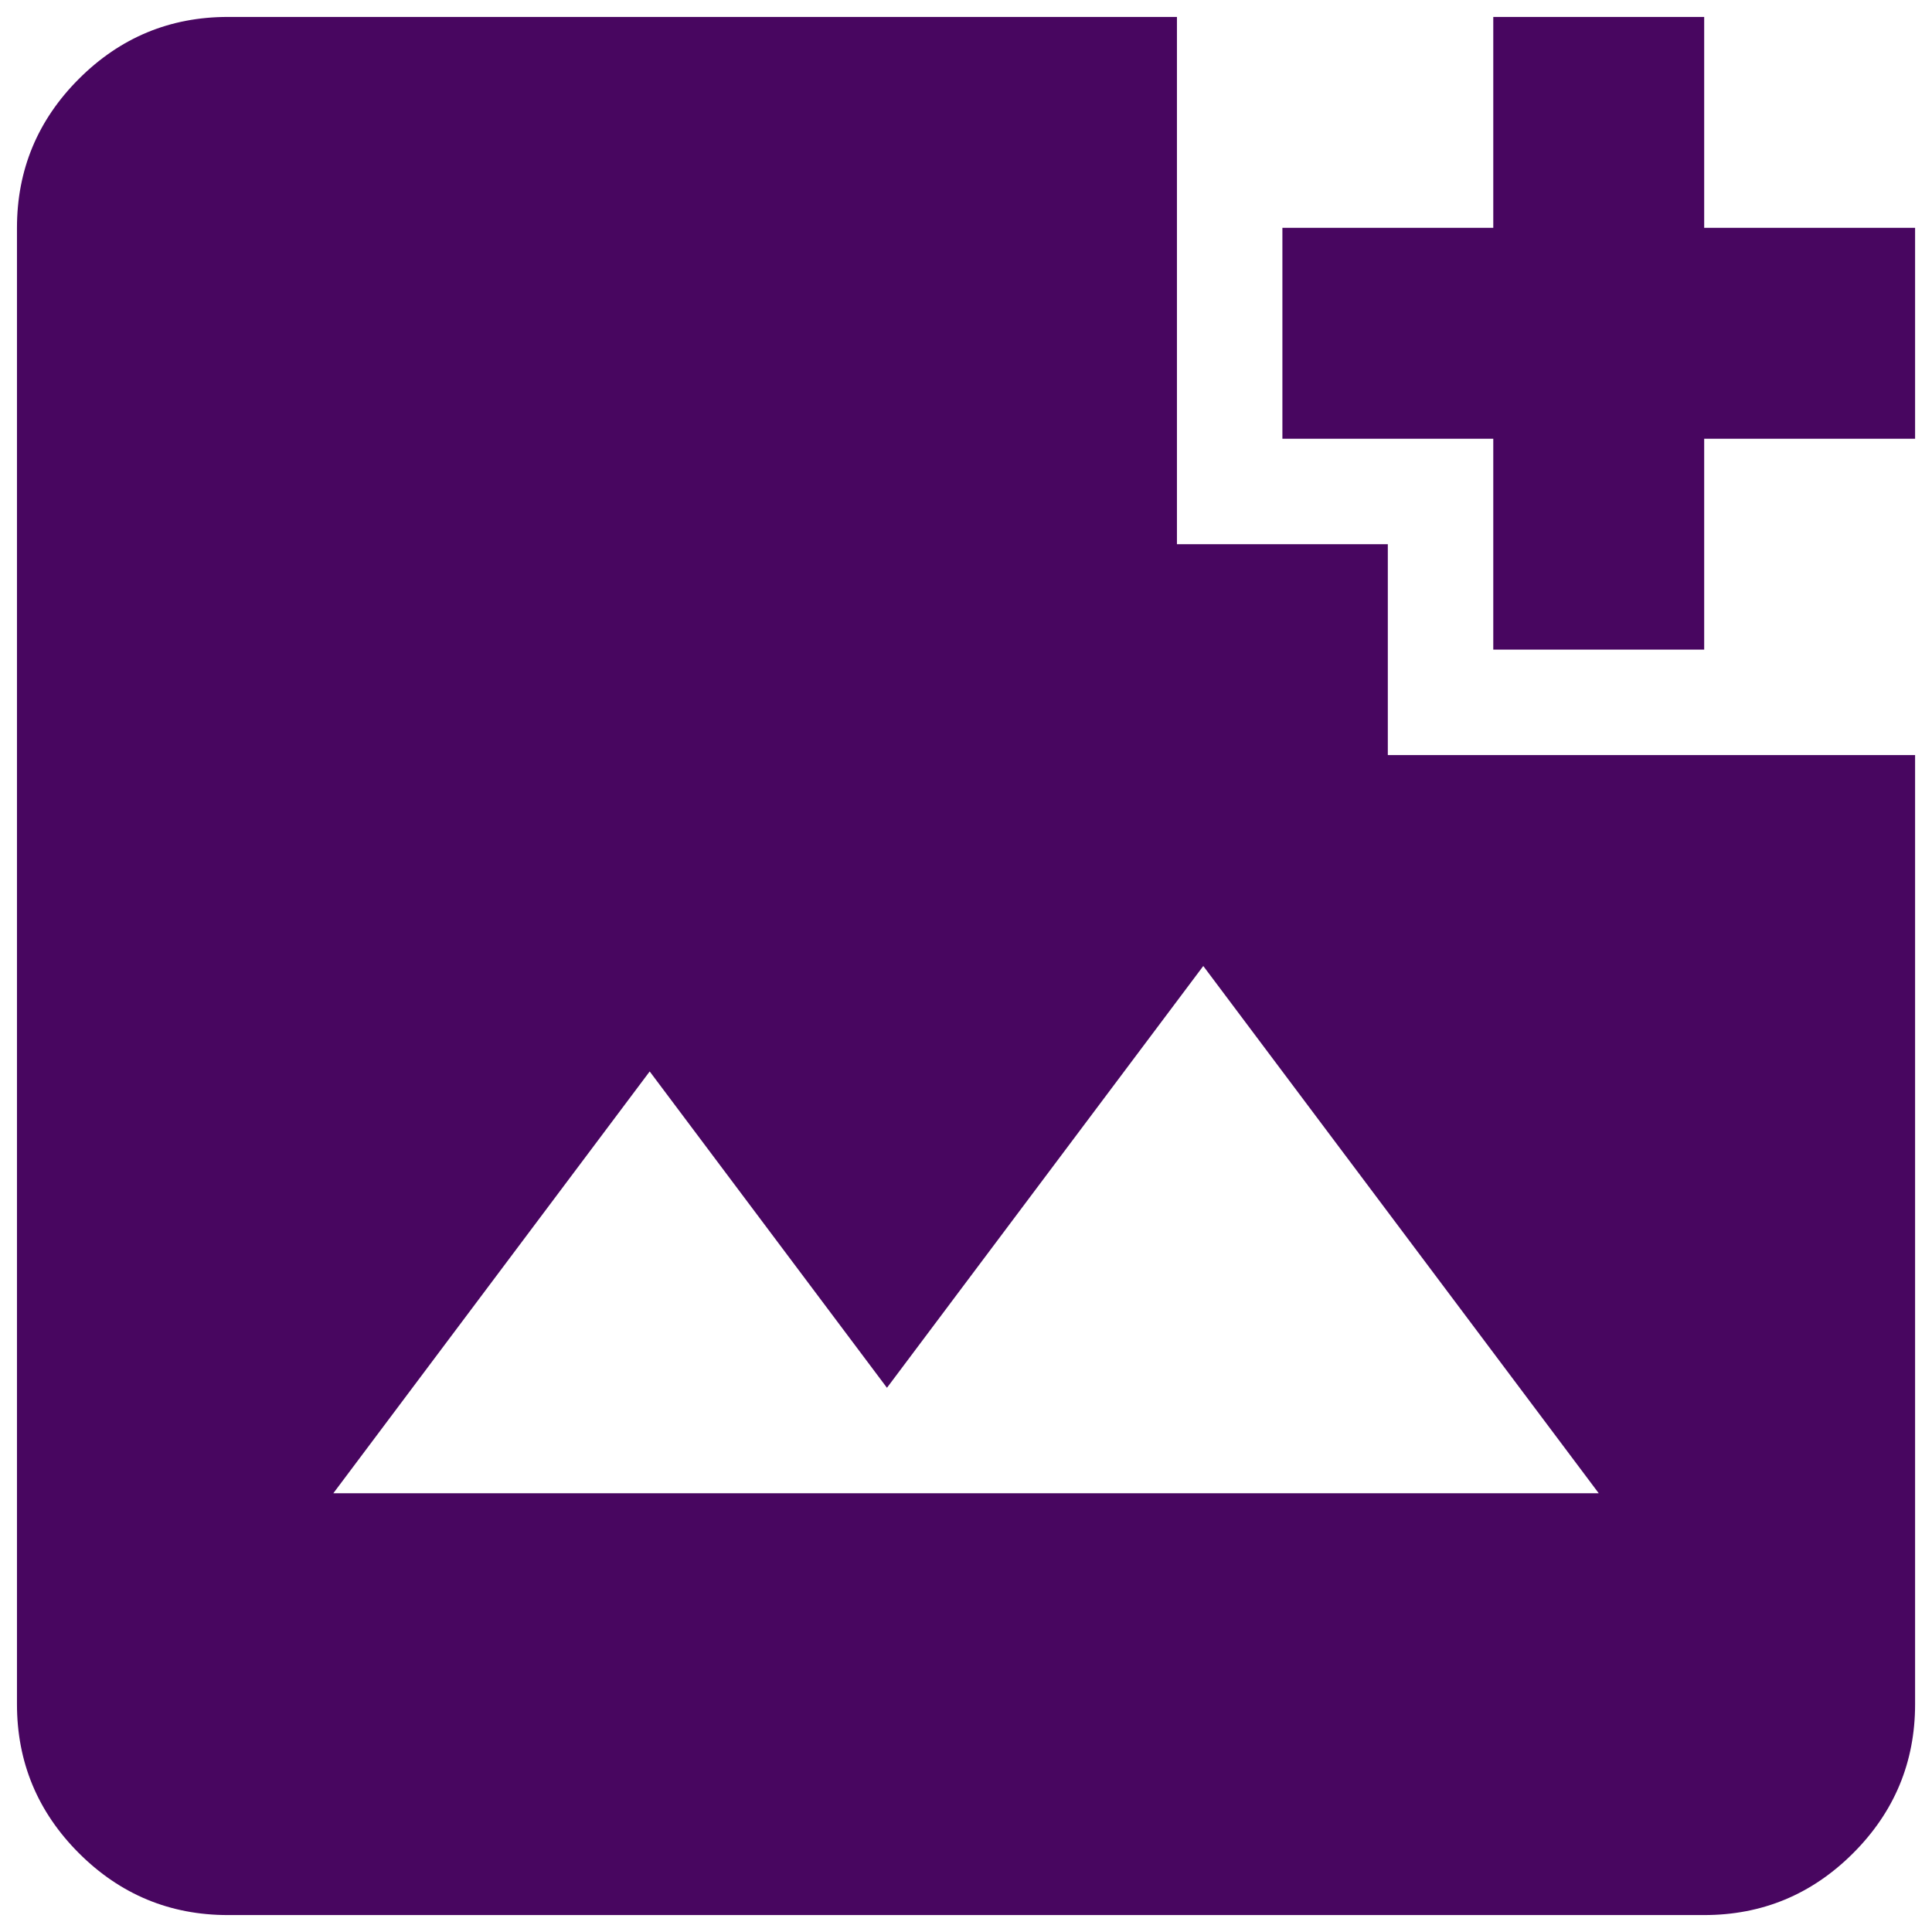 <svg width="60" height="60" viewBox="0 0 60 60" fill="none" xmlns="http://www.w3.org/2000/svg">
<path d="M7.077 59.474C5.276 59.474 3.733 58.833 2.45 57.551C1.168 56.268 0.527 54.725 0.527 52.924V7.076C0.527 5.275 1.168 3.732 2.45 2.449C3.733 1.167 5.276 0.526 7.077 0.526H36.551V16.901H43.1V23.45H59.475V52.924C59.475 54.725 58.834 56.268 57.552 57.551C56.269 58.833 54.726 59.474 52.925 59.474H7.077ZM10.352 46.374H49.65L37.369 30L27.545 43.099L20.177 33.275L10.352 46.374ZM46.375 20.175V13.626H39.826V7.076H46.375V0.526H52.925V7.076H59.475V13.626H52.925V20.175H46.375Z" fill="#480660"/>
</svg>
